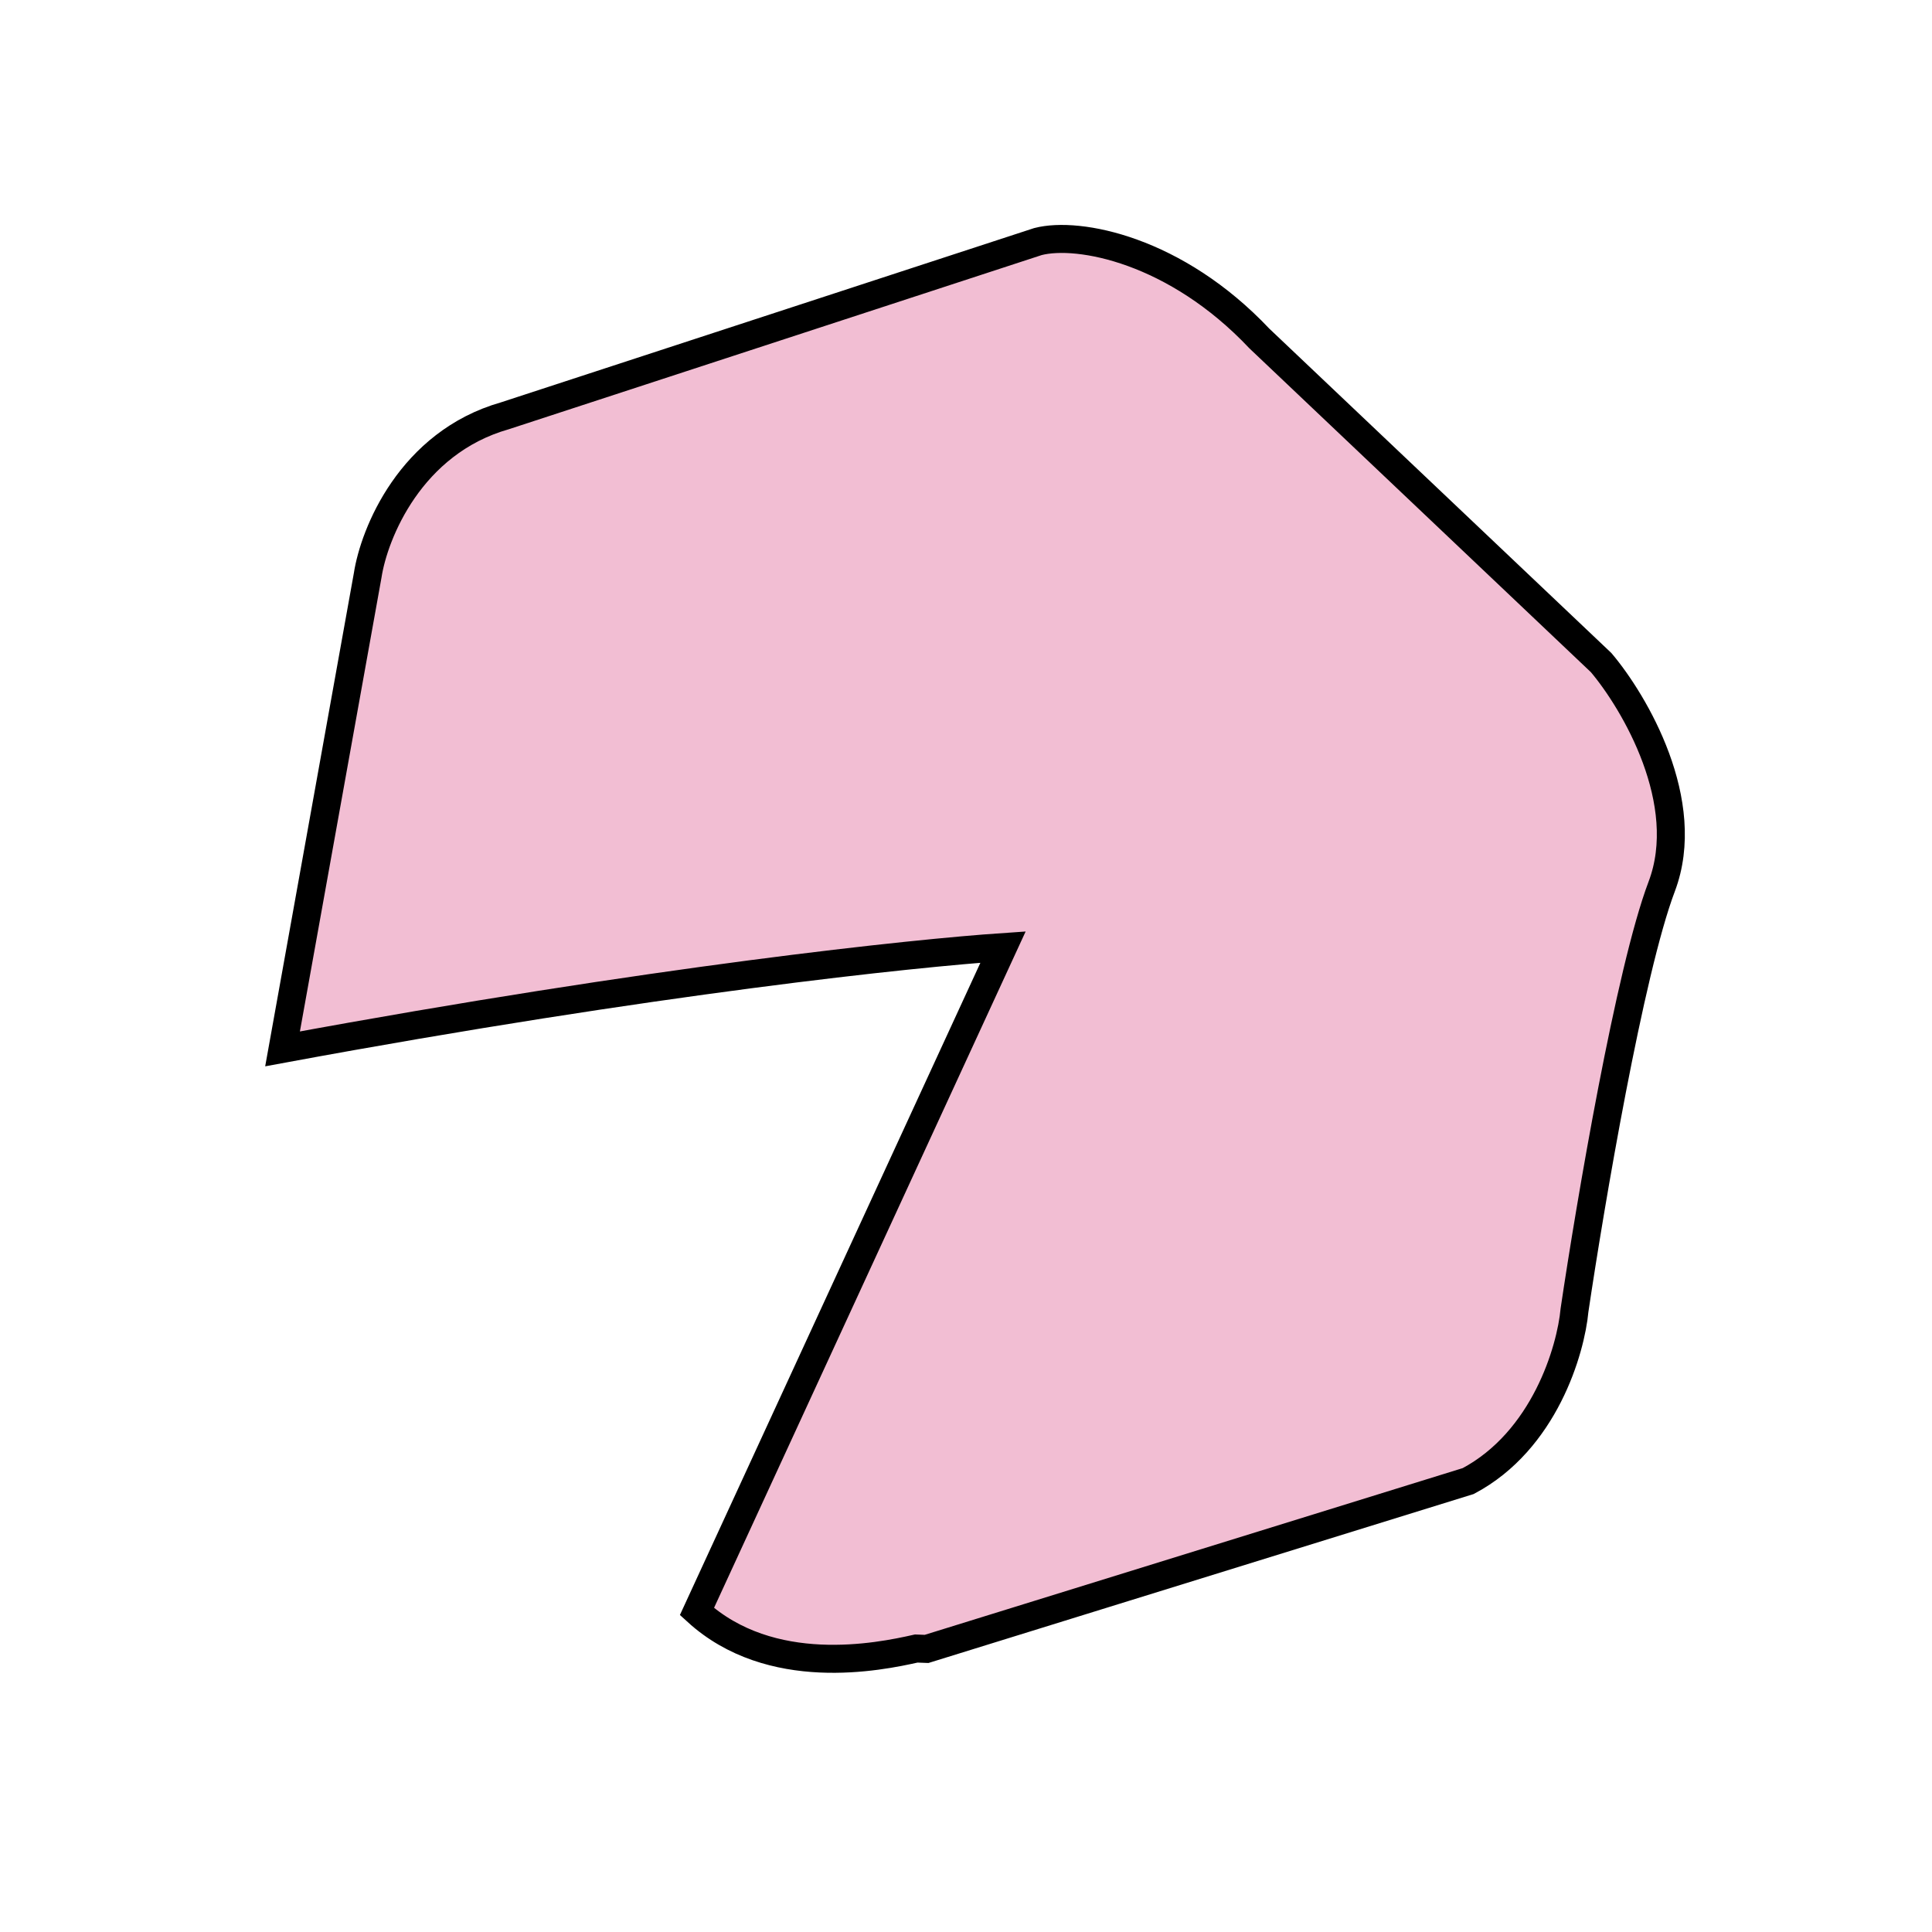<svg width="69" height="69" viewBox="0 0 69 69" fill="none" xmlns="http://www.w3.org/2000/svg">
<path d="M35.823 33.824L24.89 57.555C27.529 59.961 31.37 59.182 32.723 58.876L33.092 58.89L52.437 52.895C55.158 51.449 56.101 48.221 56.233 46.788C56.796 42.998 58.208 34.667 59.346 31.663C60.485 28.658 58.379 25.079 57.184 23.665L44.978 12.09C41.99 8.922 38.522 8.253 37.071 8.627L18.028 14.851C14.662 15.811 13.36 19.053 13.13 20.555L10.091 37.46C23.431 34.995 32.701 34.036 35.823 33.824Z" fill="#F2BED3" stroke="black"/>
</svg>
